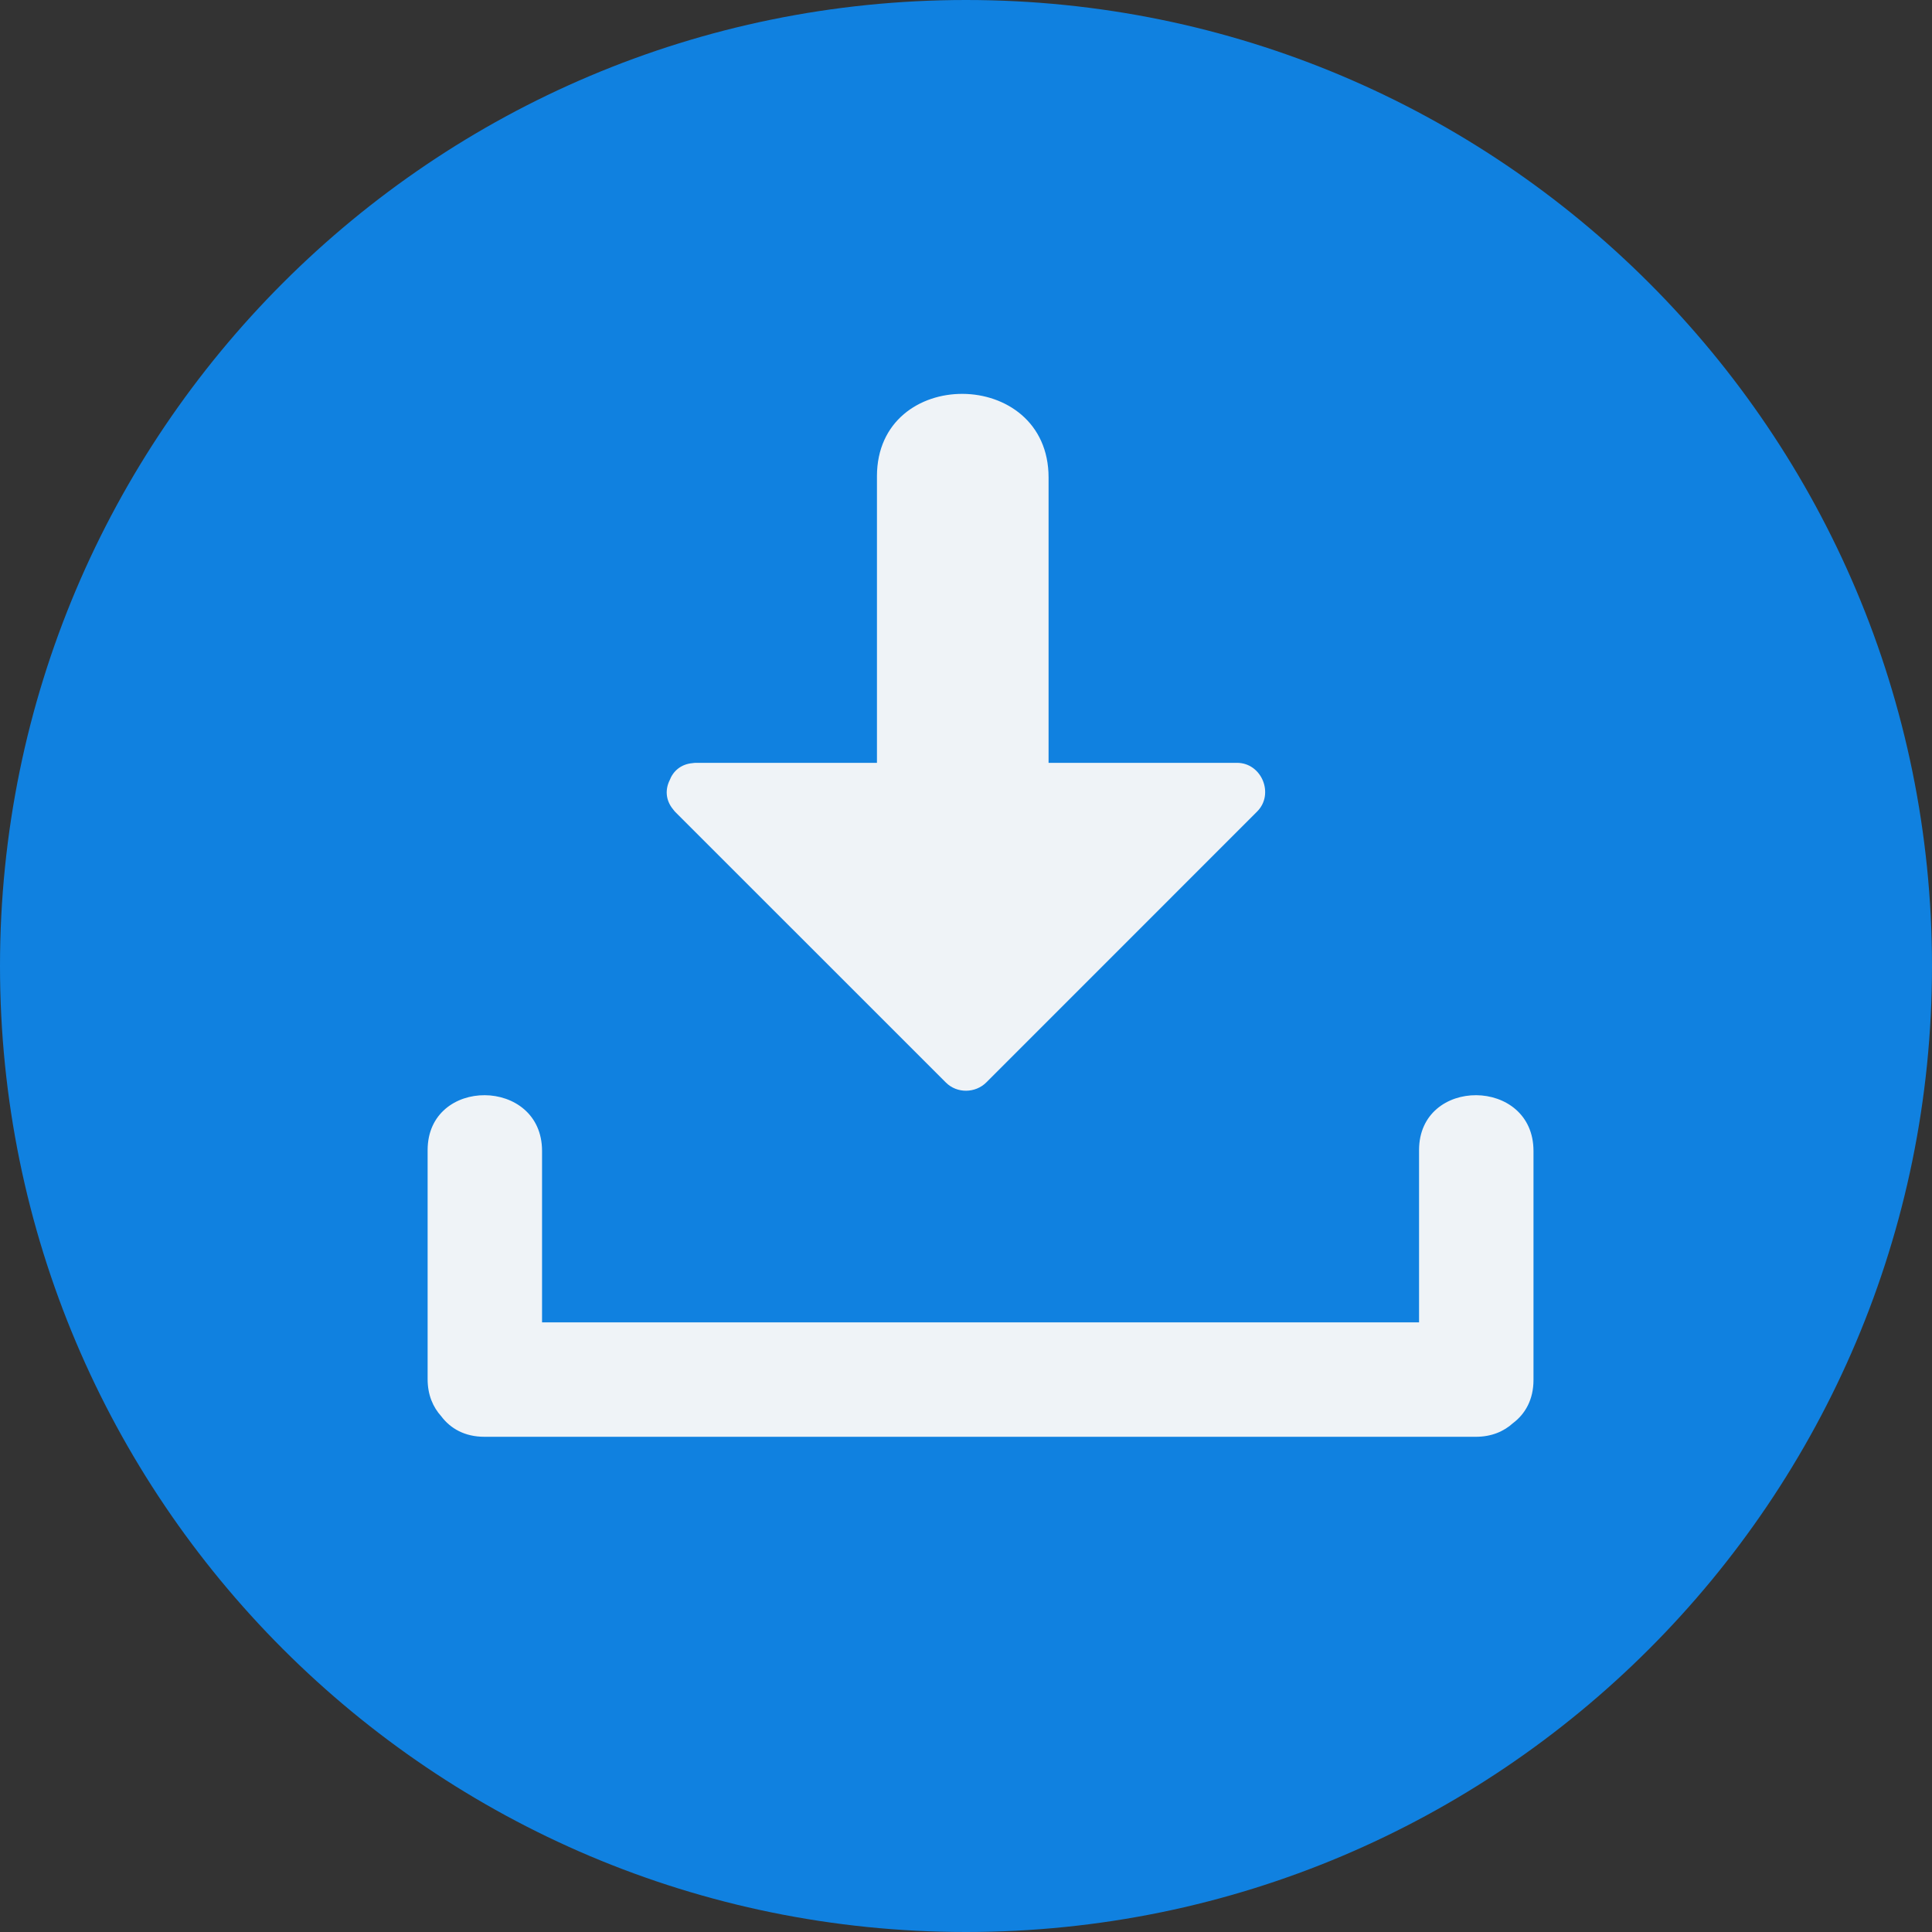 <?xml version="1.0"?>
<svg xmlns="http://www.w3.org/2000/svg" xmlns:xlink="http://www.w3.org/1999/xlink" version="1.1" id="Layer_1" x="0px" y="0px" viewBox="0 0 473.677 473.677" style="enable-background:new 0 0 473.677 473.677;" xml:space="preserve" width="512px" height="512px" class=""><rect x="0" y="0" width="473.677" height="473.677" fill="#333333" stroke="none"/><g><path style="fill:#1081E0" d="M0,236.842C0,106.024,106.036,0,236.835,0c130.807,0,236.842,106.024,236.842,236.842  c0,130.792-106.036,236.835-236.842,236.835C106.036,473.677,0,367.634,0,236.842z" data-original="#4ABC96" class="" data-old_color="#1081e0"/><g>
	<path style="fill:#EFF3F7" d="M347.915,281.983c0,14.076,0,28.148,0,42.227c-71.673,0-143.349,0-215.018,0   c0-14.008,0-28.017,0-42.025c0-18.111-28.054-18.272-28.054-0.202c0,18.717,0,37.433,0,56.153c0,3.867,1.324,6.866,3.339,9.095   c2.229,2.969,5.722,5.033,10.587,5.033c81.025,0,162.051,0,243.072,0c3.867,0,6.866-1.324,9.095-3.339   c2.973-2.229,5.037-5.725,5.037-10.59c0-18.717,0-37.433,0-56.153C375.969,264.074,347.915,263.913,347.915,281.983z" data-original="#FFFFFF" class="active-path" data-old_color="#B1C5D4"/>
	<path style="fill:#EFF3F7" d="M303.279,187.027c-15.4,0-30.795,0-46.195,0c0-23.32,0-46.64,0-69.956   c0-27.168-42.078-27.407-42.078-0.303c0,23.421,0,46.838,0,70.259c-14.798,0-29.595,0-44.392,0   c-0.273,0.004-0.542,0.03-0.808,0.071c-2.902,0.251-4.783,1.993-5.621,4.196c-1.088,2.184-1.062,4.85,0.856,7.161   c0.217,0.299,0.46,0.572,0.725,0.83c22.056,22.041,44.101,44.09,66.149,66.134c2.715,2.711,7.229,2.64,9.917-0.052   c22.127-22.131,44.25-44.262,66.377-66.392C312.494,194.693,309.345,187.027,303.279,187.027z" data-original="#FFFFFF" class="active-path" data-old_color="#B1C5D4"/>
</g></g> </svg>
